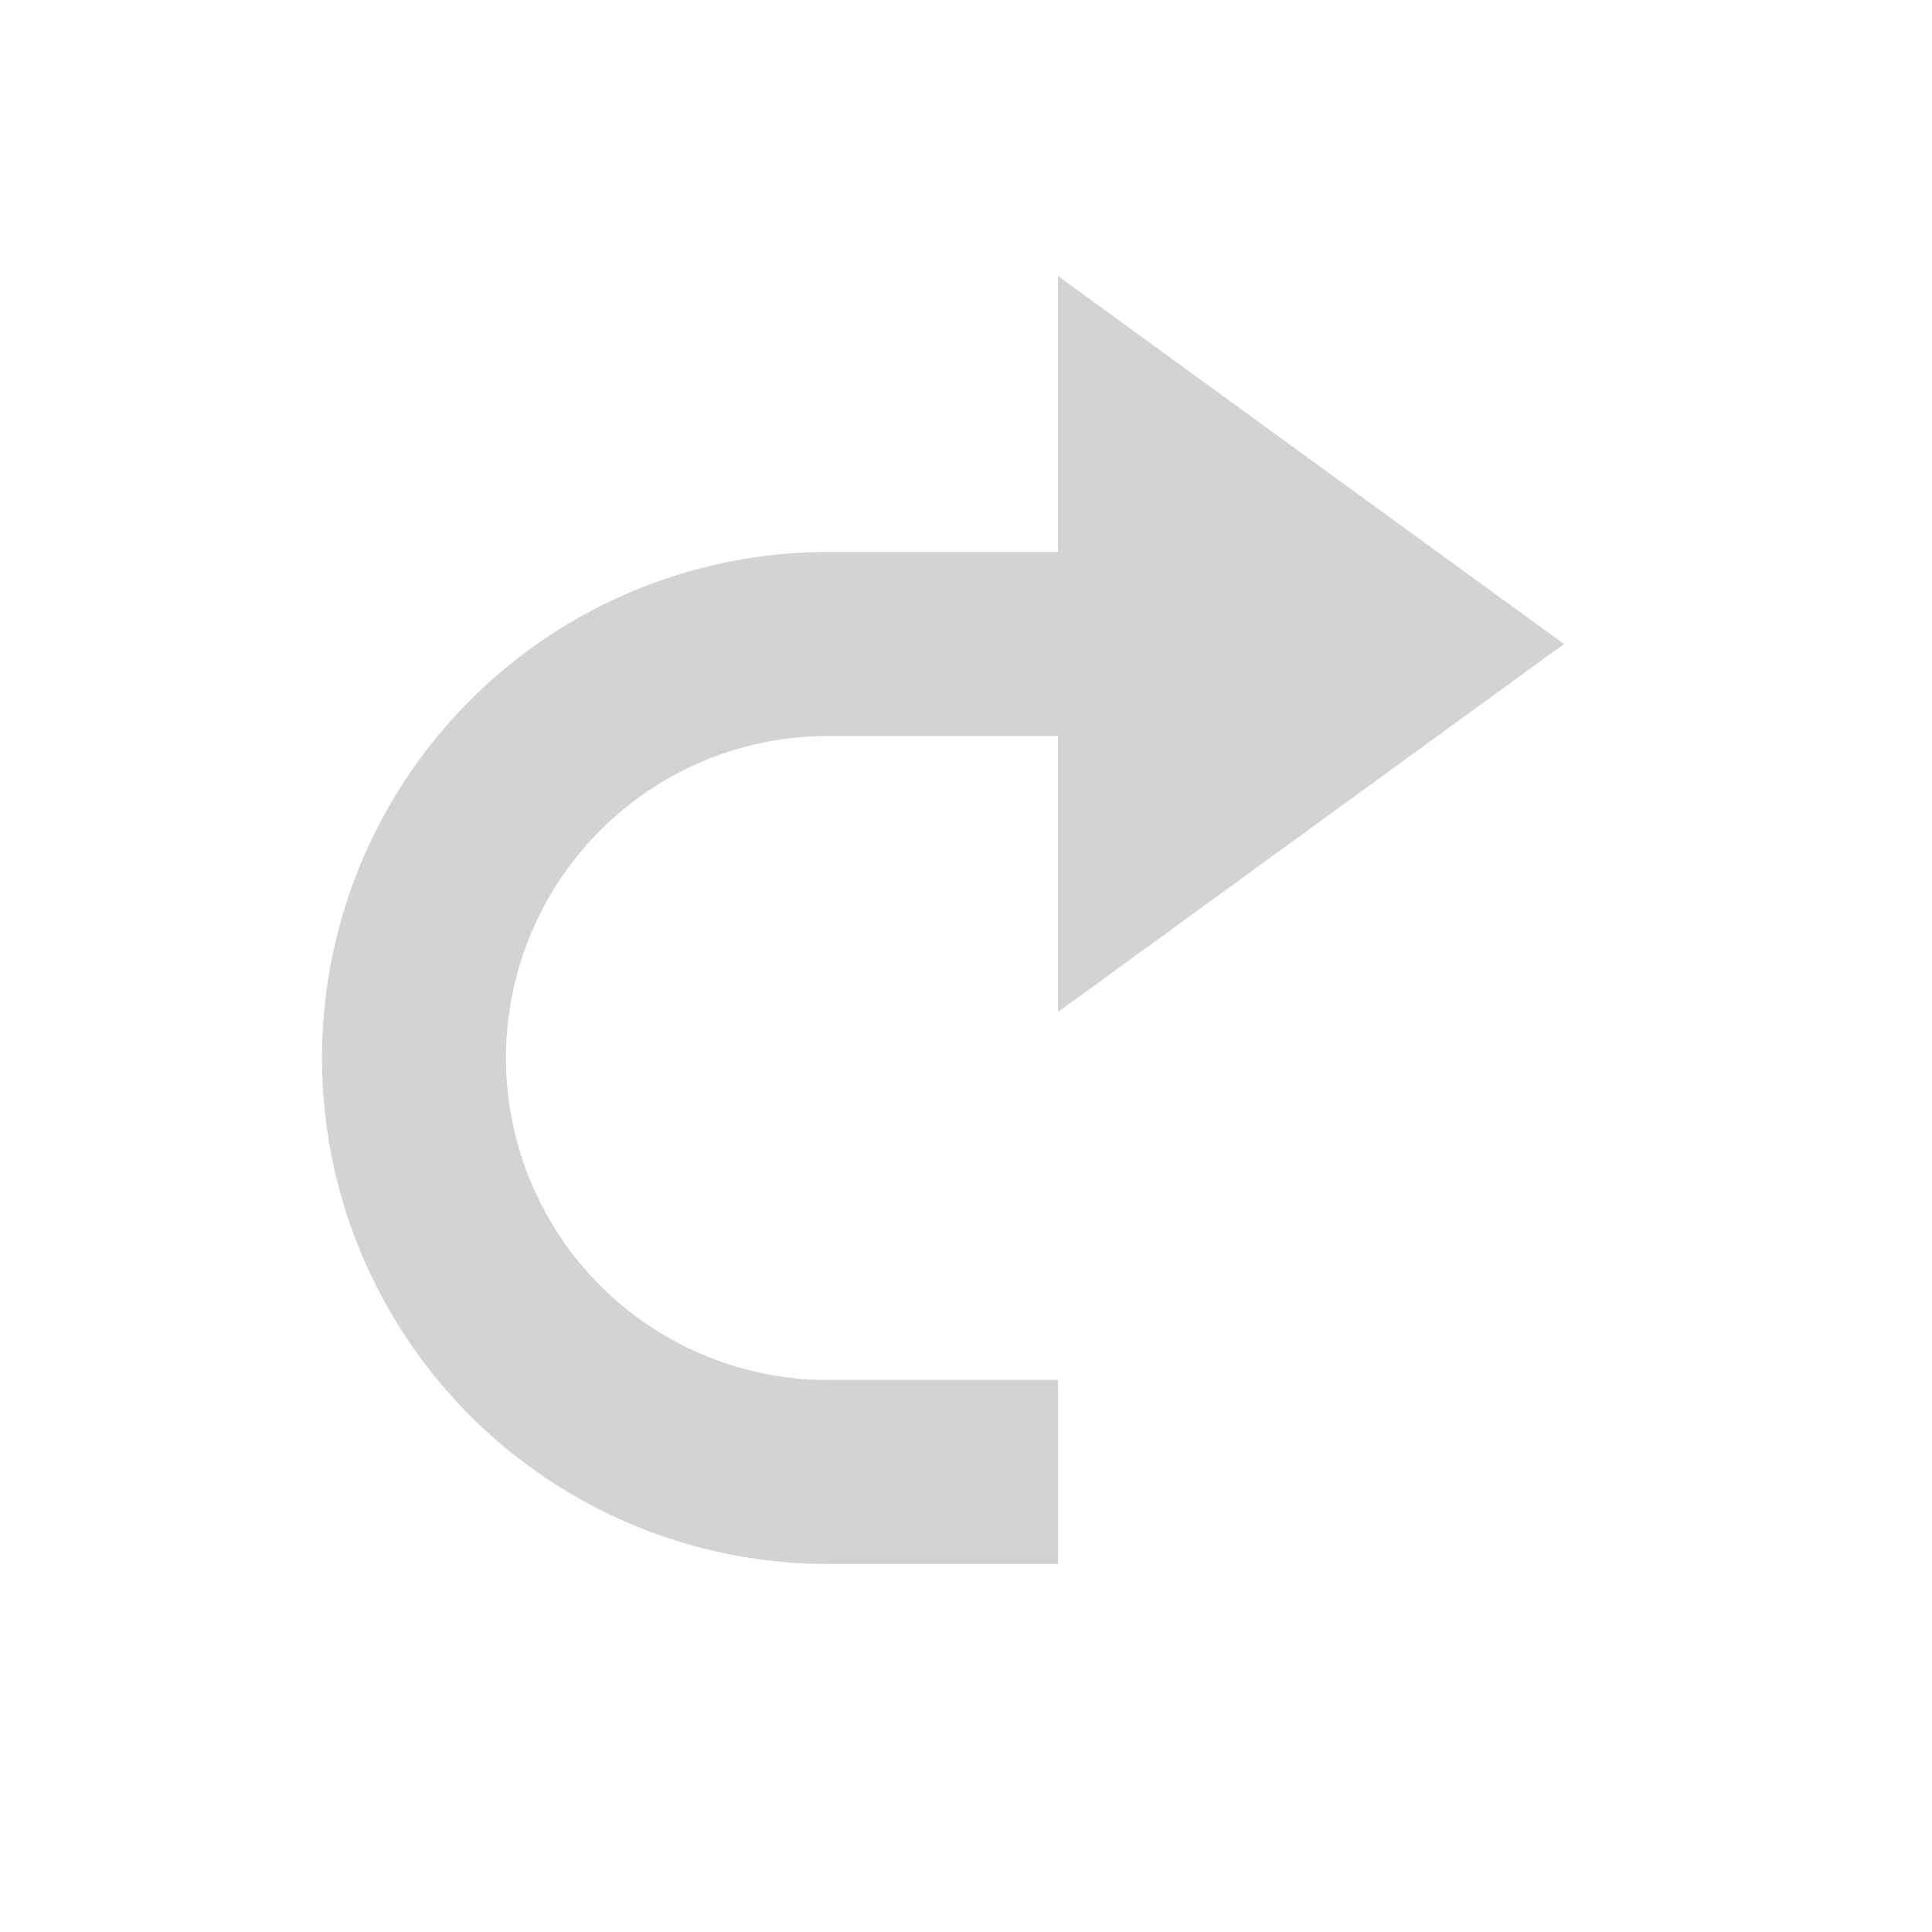 <svg xmlns="http://www.w3.org/2000/svg" width="20" height="20" viewBox="0 -2 16 21" >



    <rect id="frame" width="22" height="21"  x="-3" y="-2" fill="none"/>


    <path d="M14.5 5L9 1v3H6.5a5.5 5.5 0 0 0 0 11H9v-2H6.5a3.5 3.5 0 0 1 0-7H9v3z" fill="#D3D3D3"/>

</svg>
